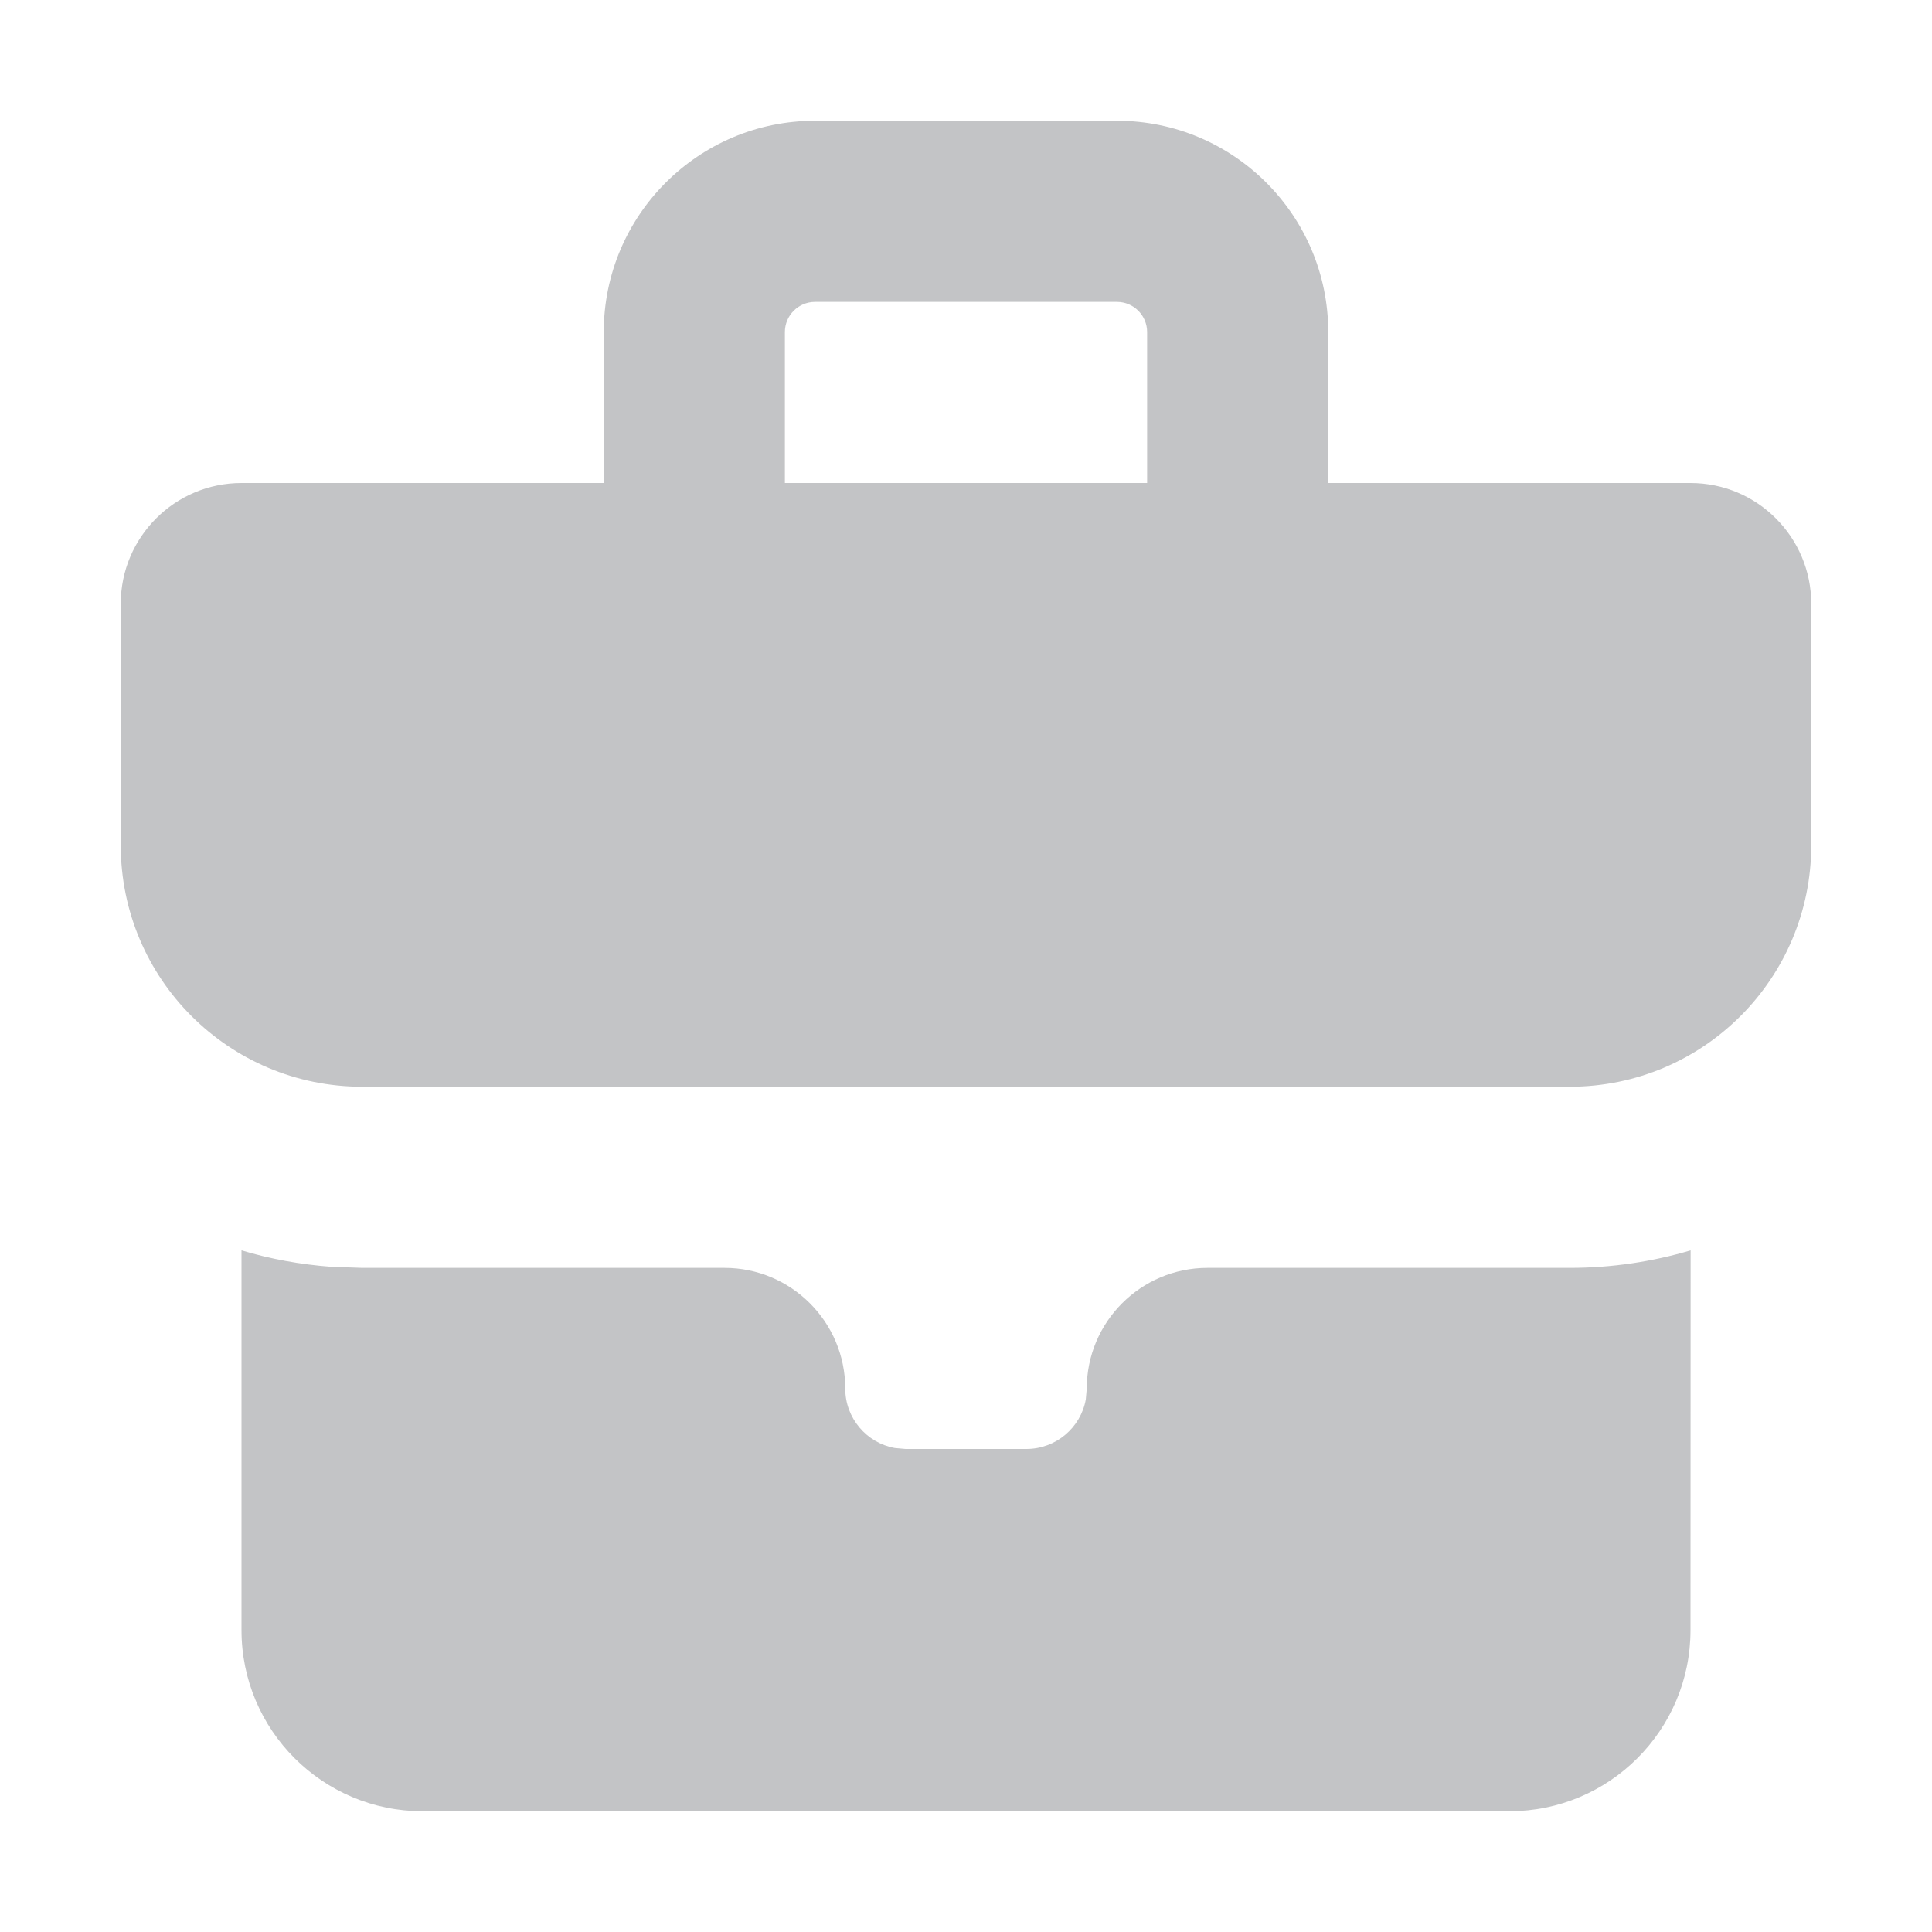 <svg width="16" height="16" viewBox="0 0 16 16" fill="#c3c4c6" class="sc-evZas jTKEnn"><path fill-rule="evenodd" clip-rule="evenodd" d="M14.001 10.355L14 13.5C14 14.328 13.328 15 12.5 15H3.5C2.672 15 2 14.328 2 13.5L2 10.355C2.237 10.426 2.486 10.472 2.742 10.491L3 10.5L6 10.5C6.552 10.5 7 10.948 7 11.5C7 11.745 7.177 11.95 7.41 11.992L7.5 12H8.5C8.745 12 8.95 11.823 8.992 11.59L9 11.5C9 10.948 9.448 10.5 10 10.5L13 10.5C13.348 10.5 13.684 10.449 14.001 10.355ZM9.25 1C10.216 1 11 1.784 11 2.75V4H14C14.552 4 15 4.448 15 5V7C15 8.105 14.105 9 13 9H3C1.895 9 1 8.105 1 7V5C1 4.448 1.448 4 2 4H5V2.75C5 1.784 5.784 1 6.75 1H9.25ZM9.25 2.5H6.75C6.612 2.5 6.5 2.612 6.5 2.75V4H9.5V2.75C9.5 2.612 9.388 2.5 9.25 2.5Z"></path></svg>